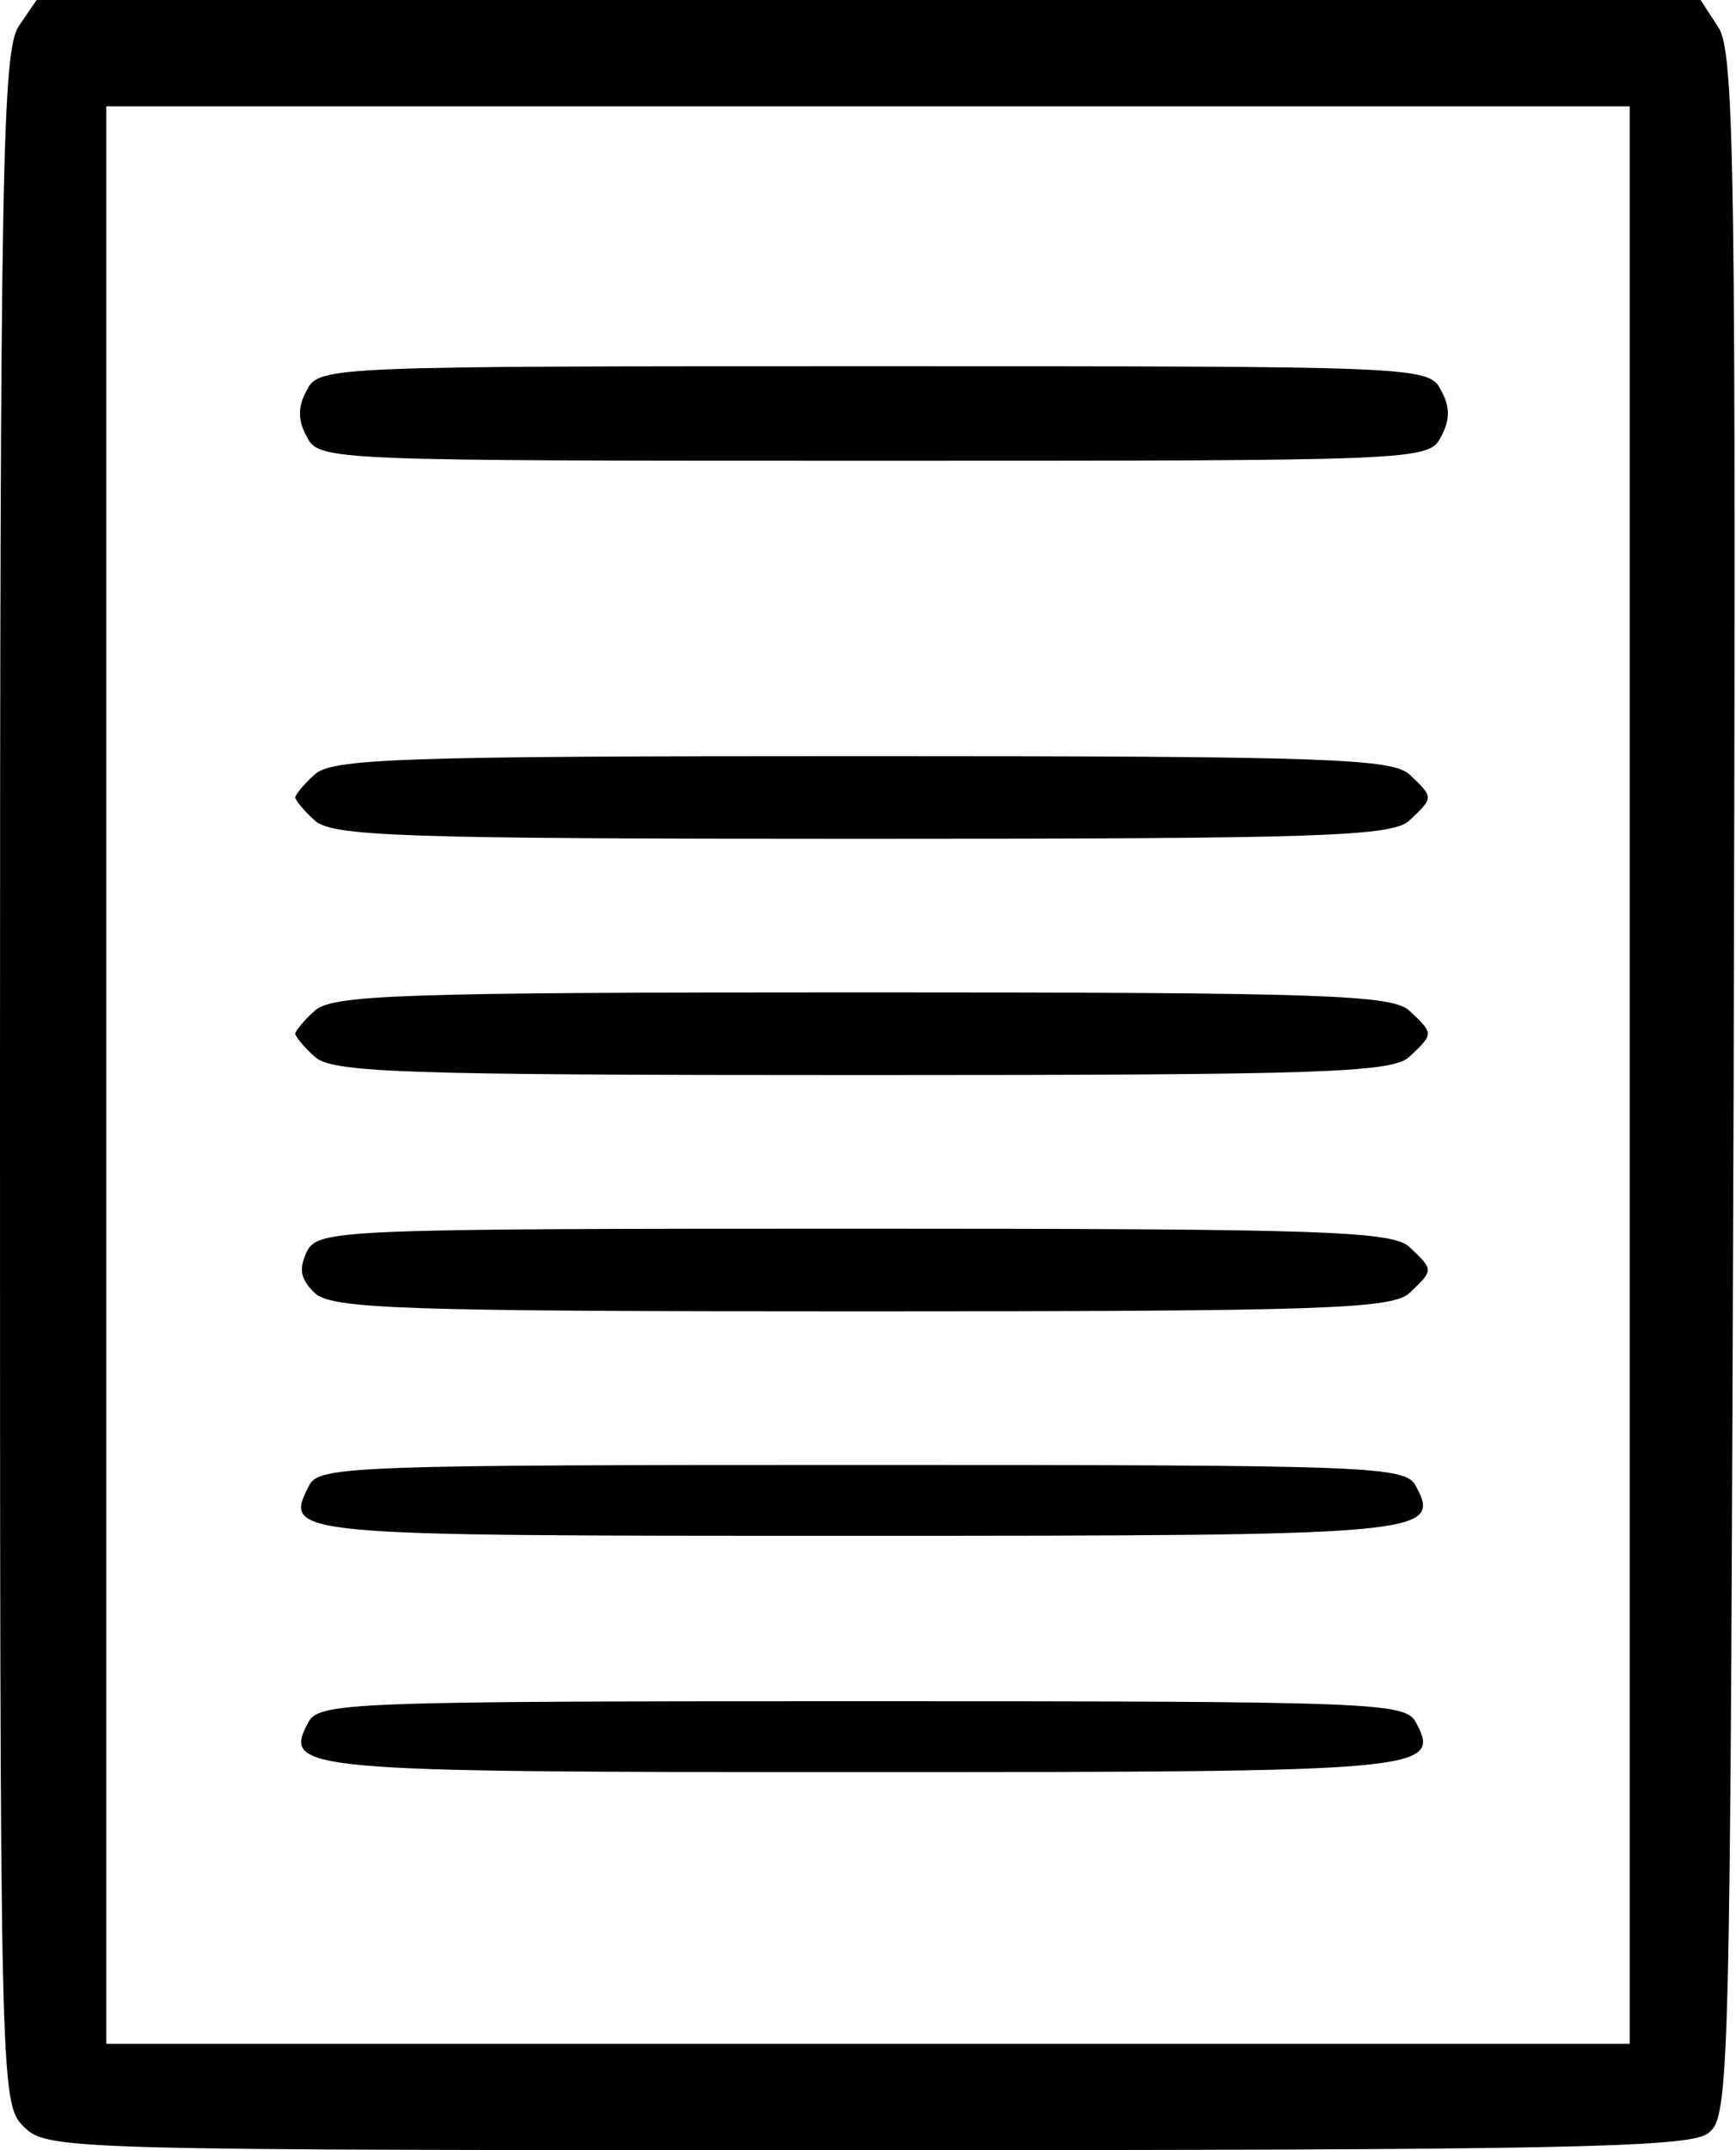 <?xml version="1.0" standalone="no"?>
<!DOCTYPE svg PUBLIC "-//W3C//DTD SVG 20010904//EN"
 "http://www.w3.org/TR/2001/REC-SVG-20010904/DTD/svg10.dtd">
<svg version="1.0" xmlns="http://www.w3.org/2000/svg"
 width="147pt" height="182pt" viewBox="0 0 147 182"
 preserveAspectRatio="xMidYMid meet">

<g transform="translate(0,182) scale(0.1,-0.1)"
fill="#000000" stroke="none">
<path d="M16 1798 c-14 -20 -16 -121 -16 -890 0 -855 0 -868 20 -888 20 -20
33 -20 713 -20 583 0 696 2 713 14 19 14 19 36 22 887 2 771 1 875 -13 896
l-15 23 -705 0 -704 0 -15 -22z m1364 -888 l0 -820 -645 0 -645 0 0 820 0 820
645 0 645 0 0 -820z"/>
<path d="M260 1490 c-8 -14 -8 -26 0 -40 10 -20 21 -20 480 -20 459 0 470 0
480 20 8 14 8 26 0 40 -10 20 -21 20 -480 20 -459 0 -470 0 -480 -20z"/>
<path d="M266 1164 c-9 -8 -16 -17 -16 -19 0 -2 7 -11 16 -19 14 -14 70 -16
464 -16 394 0 450 2 464 16 20 19 20 19 0 38 -14 14 -70 16 -464 16 -394 0
-450 -2 -464 -16z"/>
<path d="M266 964 c-9 -8 -16 -17 -16 -19 0 -2 7 -11 16 -19 14 -14 70 -16
464 -16 394 0 450 2 464 16 20 19 20 19 0 38 -14 14 -70 16 -464 16 -394 0
-450 -2 -464 -16z"/>
<path d="M260 761 c-7 -15 -6 -23 6 -35 14 -14 70 -16 464 -16 394 0 450 2
464 16 20 19 20 19 0 38 -14 14 -70 16 -469 16 -439 0 -455 -1 -465 -19z"/>
<path d="M262 563 c-22 -43 -22 -43 462 -43 482 0 497 1 475 42 -9 17 -33 18
-469 18 -427 0 -460 -1 -468 -17z"/>
<path d="M261 362 c-22 -41 -7 -42 469 -42 476 0 491 1 469 42 -9 17 -33 18
-469 18 -436 0 -460 -1 -469 -18z"/>
</g>
</svg>
